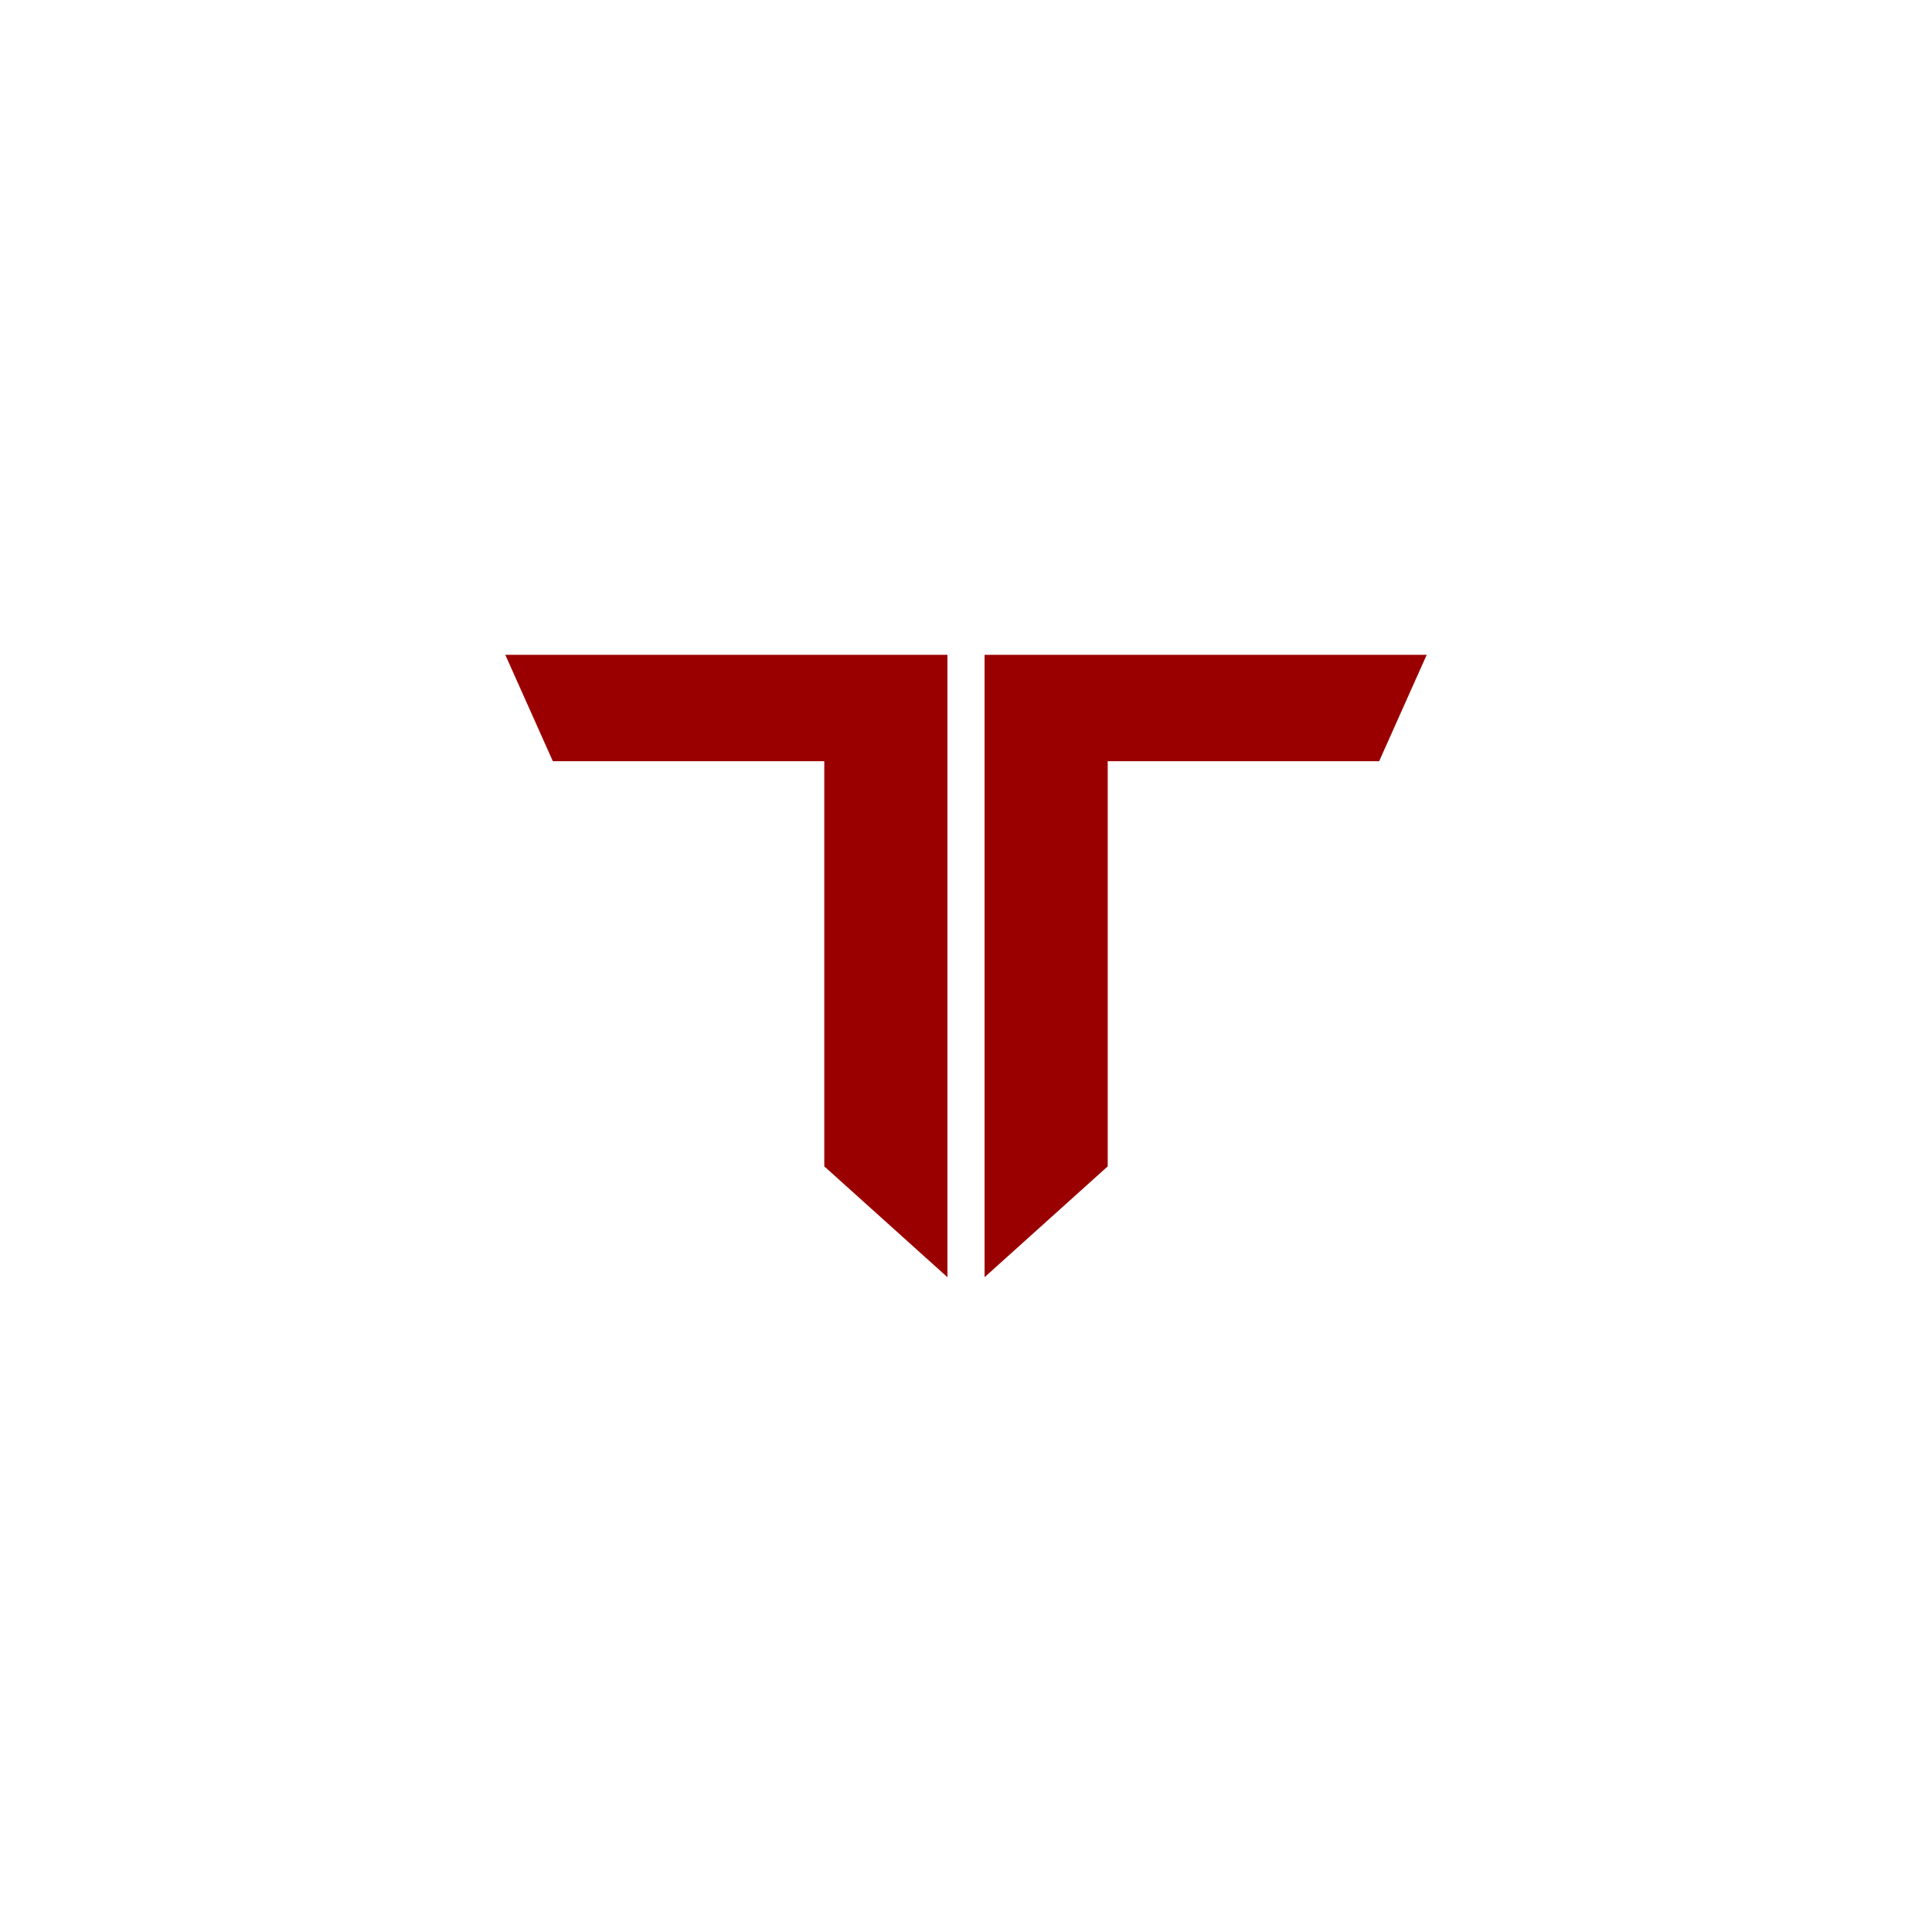 <svg id="Layer_1" data-name="Layer 1" xmlns="http://www.w3.org/2000/svg" viewBox="0 0 1080 1080"><defs><style>.cls-1{fill:#9a0000;}</style></defs><polygon class="cls-1" points="797.54 366.04 770.96 425.51 619.22 425.51 619.22 652 550.38 713.96 550.38 366.04 797.54 366.04"/><polygon class="cls-1" points="282.46 366.04 309.04 425.51 460.78 425.51 460.78 652 529.62 713.96 529.62 366.04 282.46 366.04"/></svg>